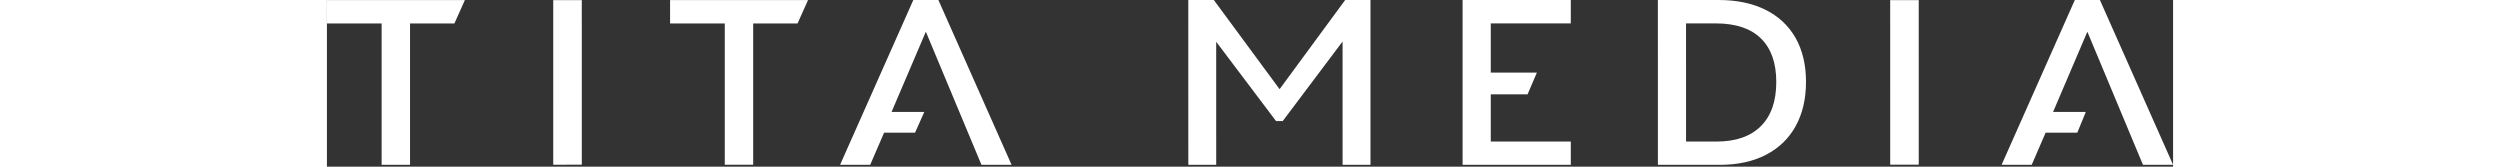 <svg width="300" height="20" viewBox="0 0 144 13" fill="none" xmlns="http://www.w3.org/2000/svg">
<rect x="0" y="0" width="144" height="13" fill="#333333" stroke="none"/>
<path fill-rule="evenodd" clip-rule="evenodd" d="M46.714 0H45.739L40.027 12.854L42.376 12.855L43.459 10.349L45.873 10.35L46.595 8.731L44.042 8.731L46.716 2.474L51.053 12.856H53.403L47.694 0L46.72 0H46.714Z" fill="white"/>
<path fill-rule="evenodd" clip-rule="evenodd" d="M17.652 0.011L17.653 12.847L19.881 12.846L19.879 0.011L17.652 0.011Z" fill="white"/>
<path fill-rule="evenodd" clip-rule="evenodd" d="M0 0.007V1.831H4.267V12.853H6.482V1.831H9.943L10.76 0.007H0Z" fill="white"/>
<path fill-rule="evenodd" clip-rule="evenodd" d="M26.766 0.005V1.829H31.033V12.851H33.248V1.829H36.709L37.526 0.005H26.766Z" fill="white"/>
<path fill-rule="evenodd" clip-rule="evenodd" d="M88.583 0V12.857H97.022V11.041H90.78V7.36H93.65L94.377 5.663H90.78V1.825H97.022V0H88.583Z" fill="white"/>
<path fill-rule="evenodd" clip-rule="evenodd" d="M79.425 0L74.308 6.956L69.179 0.001L67.187 0.001L67.189 12.857L69.364 12.857L69.363 3.257L74.032 9.443H74.553L79.221 3.236L79.222 12.855L81.398 12.855L81.397 0L79.425 0Z" fill="white"/>
<path fill-rule="evenodd" clip-rule="evenodd" d="M111.845 9.842C112.648 9.042 113.05 7.893 113.05 6.393C113.049 4.907 112.649 3.774 111.849 2.994C111.049 2.215 109.879 1.826 108.34 1.826L106.011 1.826L106.012 11.041L108.402 11.041C109.894 11.04 111.041 10.641 111.845 9.842ZM112.191 0.755C113.212 1.258 113.999 1.99 114.551 2.95C115.096 3.91 115.368 5.055 115.368 6.383C115.368 7.712 115.1 8.863 114.562 9.837C114.024 10.81 113.251 11.556 112.243 12.076C111.235 12.596 110.04 12.856 108.658 12.856L103.816 12.857L103.814 0.001L108.564 0.001C109.96 0.001 111.169 0.252 112.191 0.755Z" fill="white"/>
<path fill-rule="evenodd" clip-rule="evenodd" d="M121.934 0.01L124.161 0.01L124.162 12.845L121.936 12.846L121.934 0.01Z" fill="white"/>
<path fill-rule="evenodd" clip-rule="evenodd" d="M136.337 0H137.312H137.318L138.293 0L144.001 12.856L141.652 12.856L137.314 2.474L134.64 8.731L137.194 8.731L136.528 10.35L134.058 10.349L132.974 12.855L130.625 12.855L136.337 0Z" fill="white"/>
</svg>

